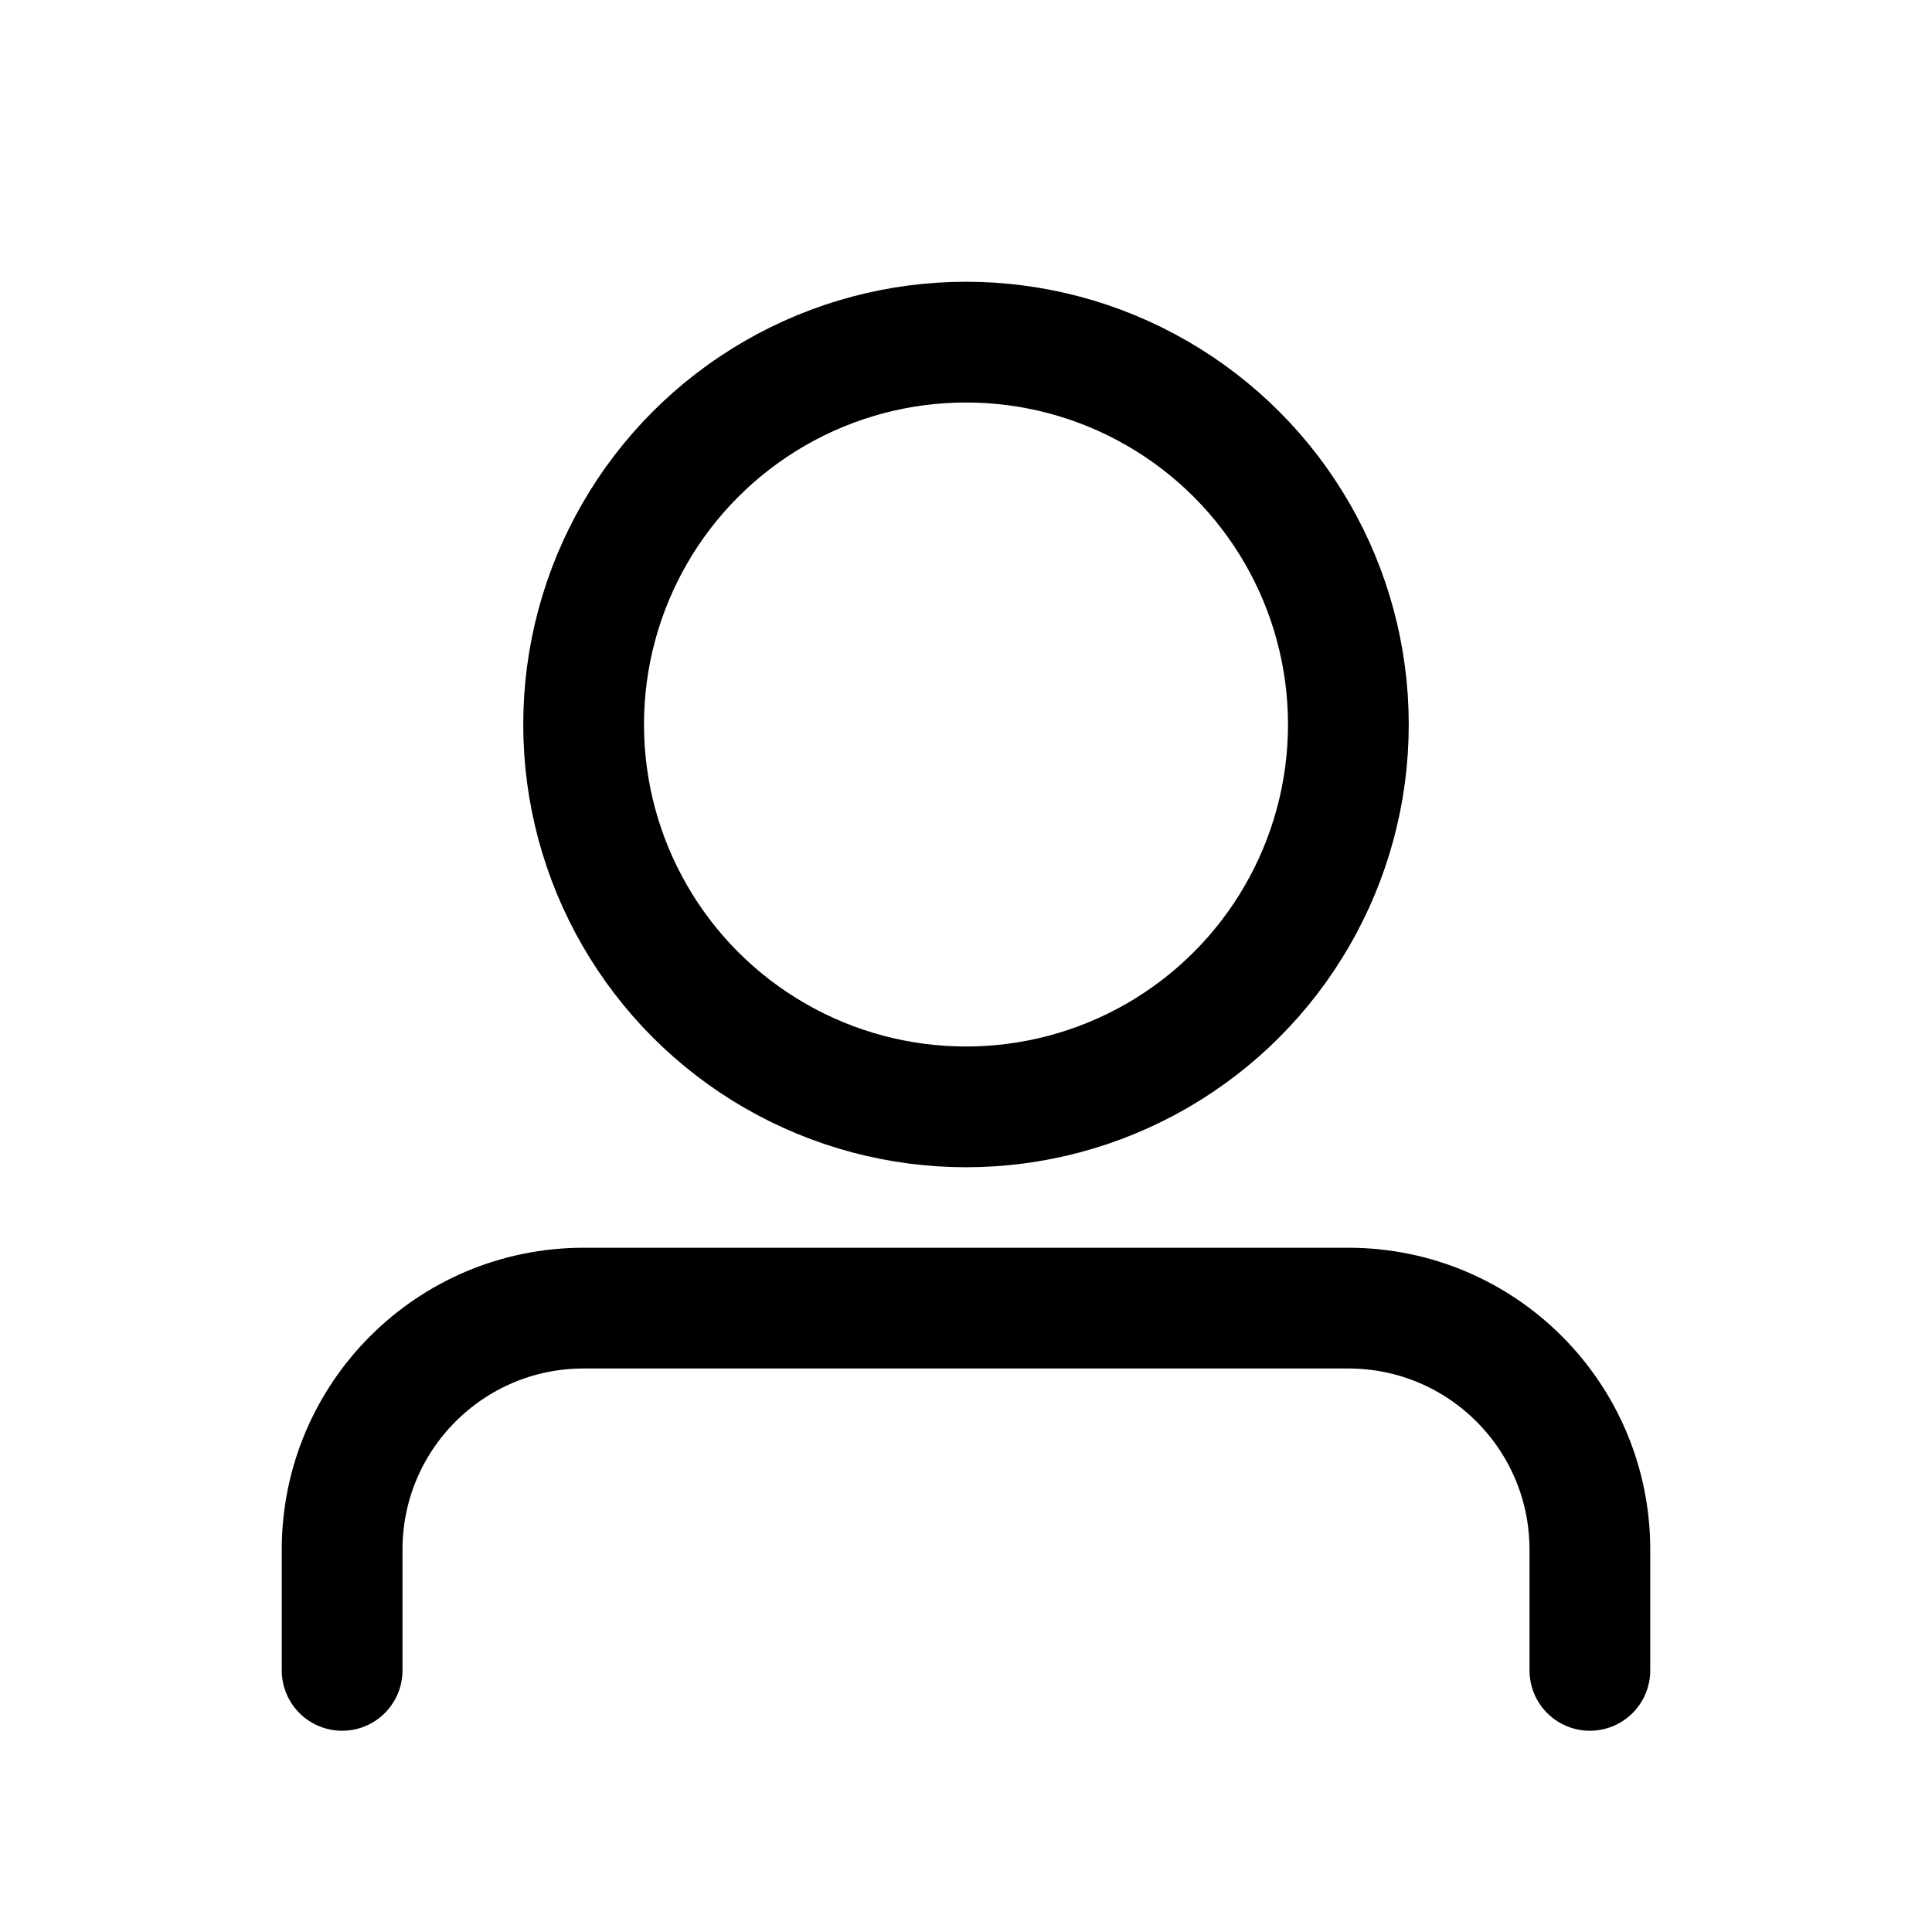 <?xml version="1.0" encoding="UTF-8"?>
<svg width="24" height="24" viewBox="0 0 24 24" fill="none" xmlns="http://www.w3.org/2000/svg">
  <path d="M19.75 20.75V19.25C19.75 17.593 18.407 16.25 16.75 16.25H7.25C5.593 16.25 4.25 17.593 4.25 19.25V20.75" stroke="currentColor" stroke-width="1.5" stroke-linecap="round" stroke-linejoin="round"/>
  <circle cx="12" cy="9" r="4.75" stroke="currentColor" stroke-width="1.5"/>
</svg> 